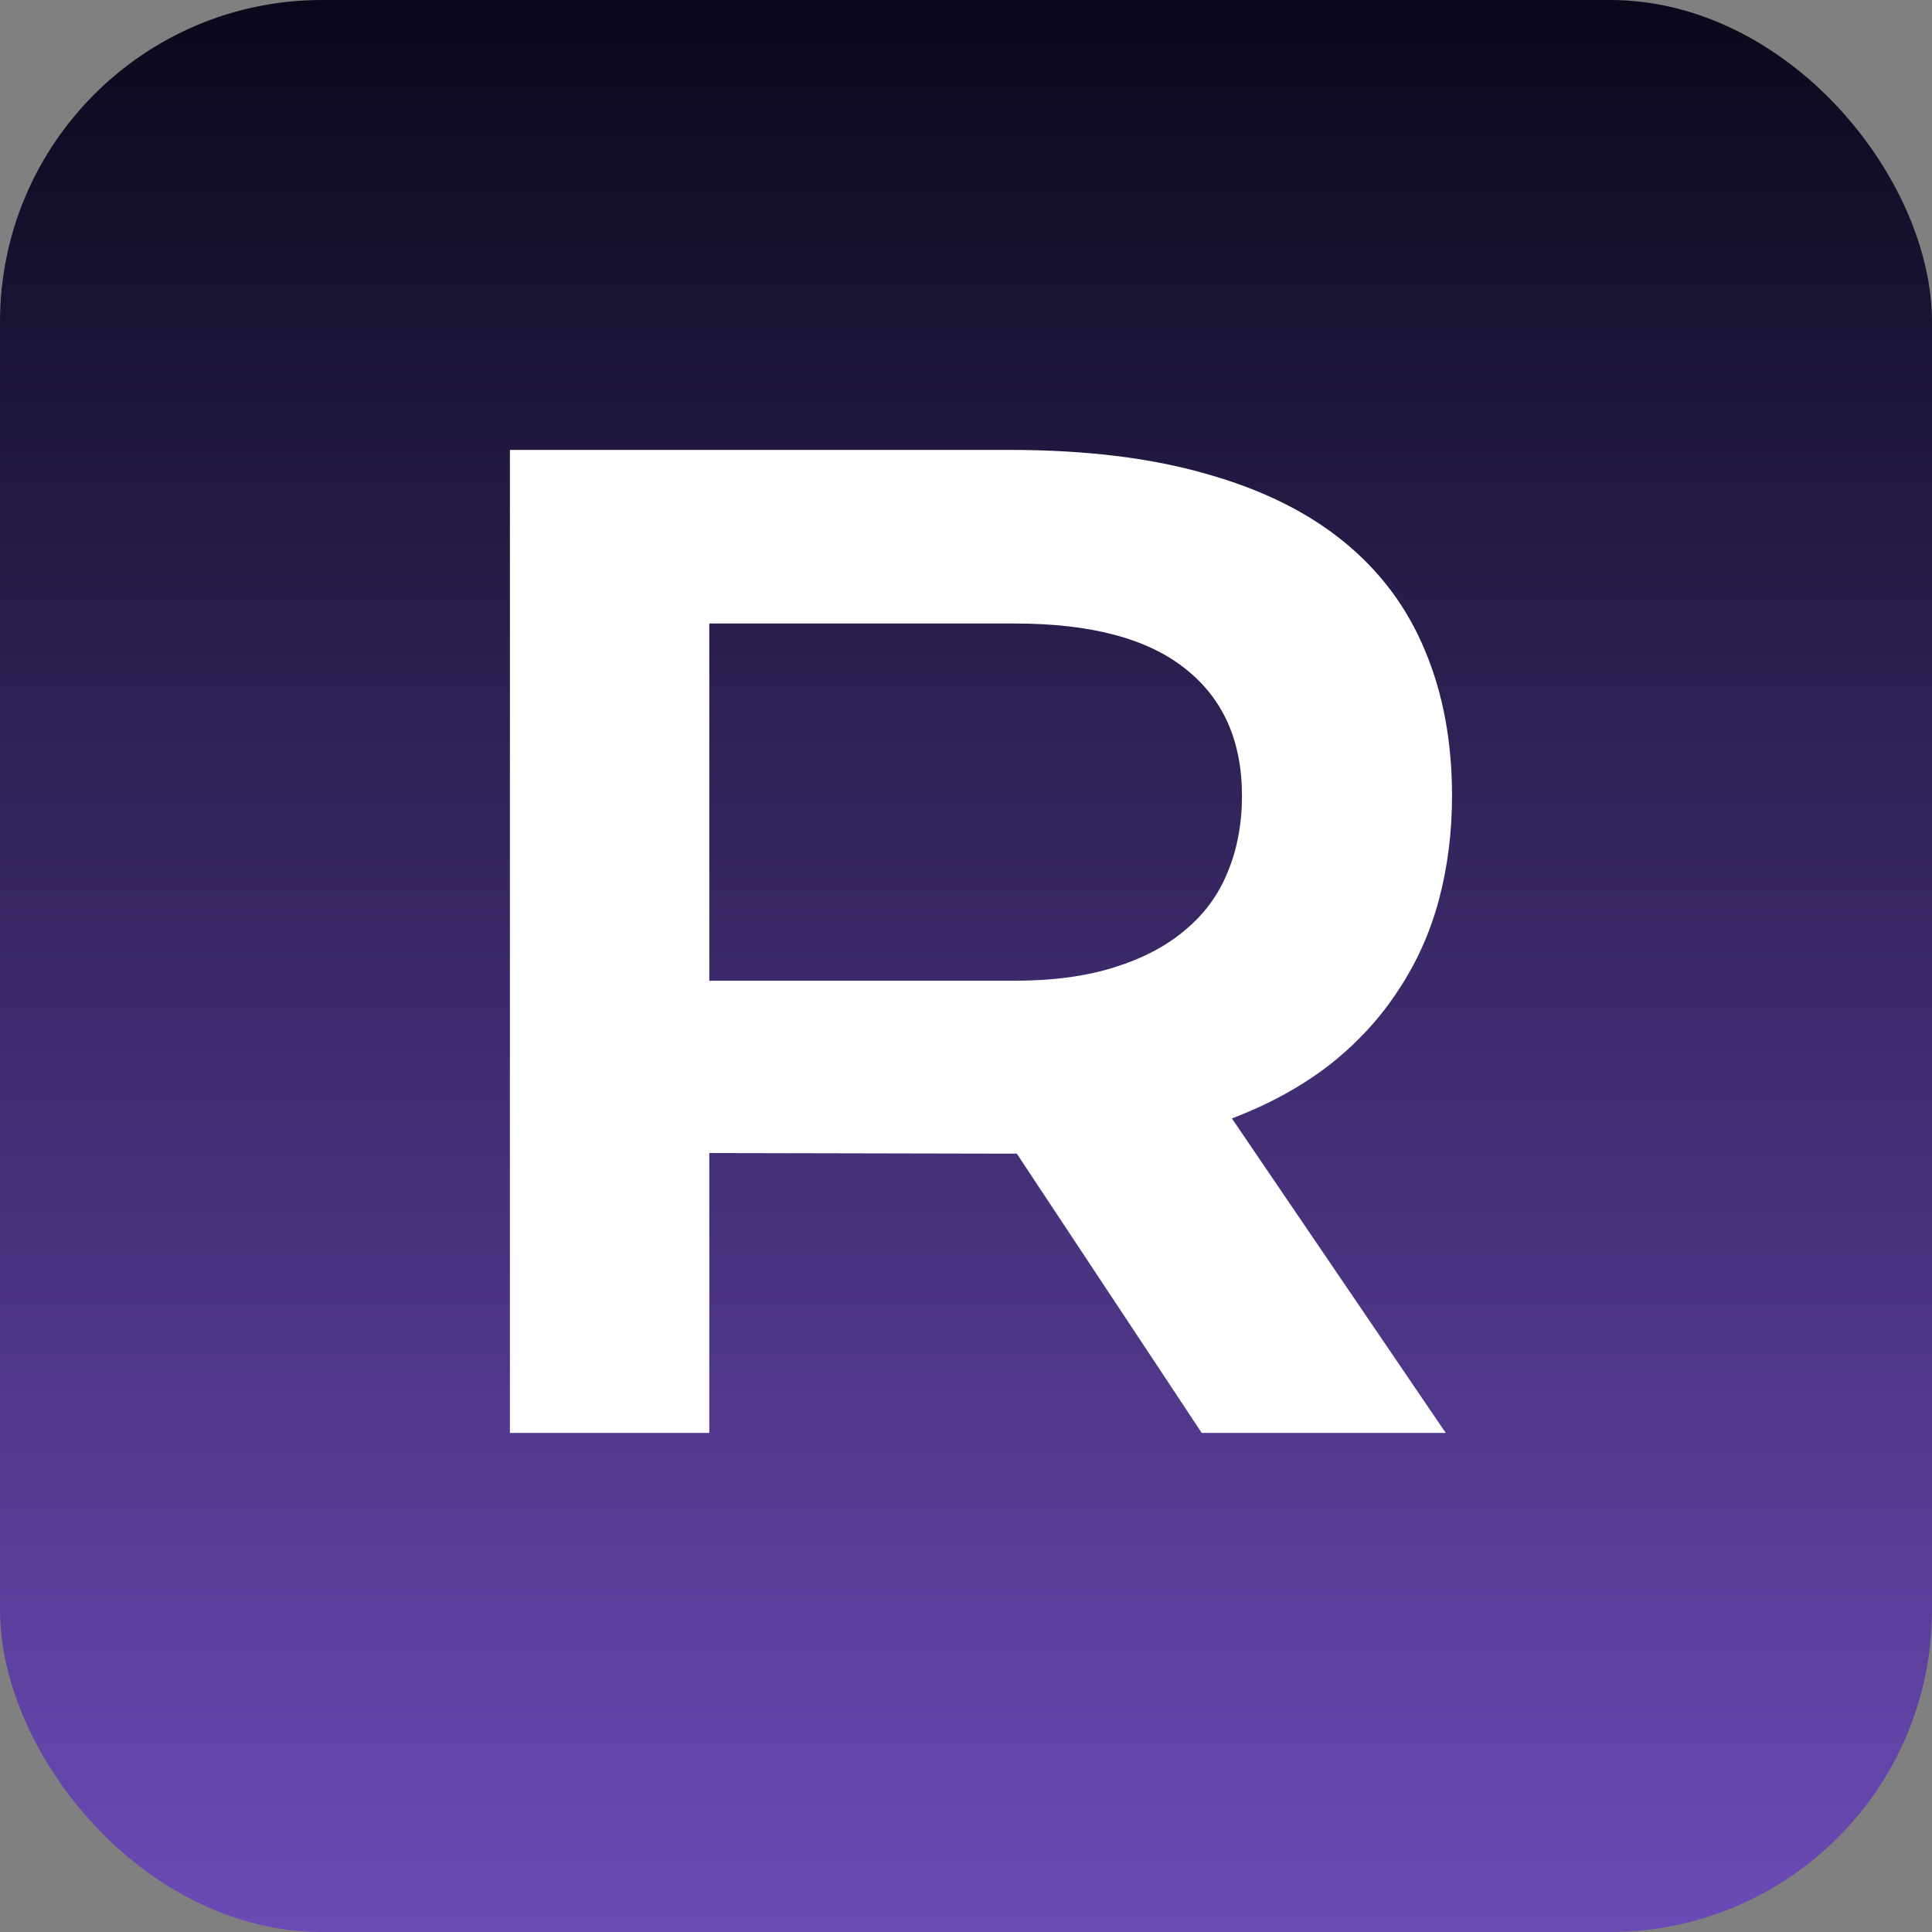 <svg width="120" height="120" viewBox="0 0 120 120" fill="none" xmlns="http://www.w3.org/2000/svg">
<rect x="0" y="0" width="120" height="120" fill="#808080" stroke="none"/>
<rect width="120" height="120" rx="20" fill="url(#paint0_linear_4_244)"/>
<path d="M31.672 27.945H62.727C67.414 27.945 71.477 28.44 74.914 29.43C78.352 30.393 81.203 31.799 83.469 33.648C85.734 35.497 87.414 37.75 88.508 40.406C89.628 43.062 90.188 46.07 90.188 49.43C90.188 51.695 89.914 53.857 89.367 55.914C88.82 57.945 87.974 59.82 86.828 61.539C85.708 63.258 84.289 64.794 82.57 66.148C80.852 67.477 78.833 68.583 76.516 69.469L89.797 89H74.641L63.156 71.656H62.805L44.055 71.617V89H31.672V27.945ZM63.039 60.914C65.383 60.914 67.427 60.641 69.172 60.094C70.943 59.547 72.414 58.779 73.586 57.789C74.784 56.8 75.669 55.602 76.242 54.195C76.841 52.763 77.141 51.175 77.141 49.43C77.141 46.018 75.969 43.388 73.625 41.539C71.281 39.664 67.753 38.727 63.039 38.727H44.055V60.914H63.039Z" fill="white"/>
<defs>
<linearGradient id="paint0_linear_4_244" x1="40.229" y1="-6.15025e-07" x2="40.229" y2="120" gradientUnits="userSpaceOnUse">
<stop stop-color="#0A081A"/>
<stop offset="1" stop-color="#6C4AB6"/>
</linearGradient>
</defs>
</svg>

